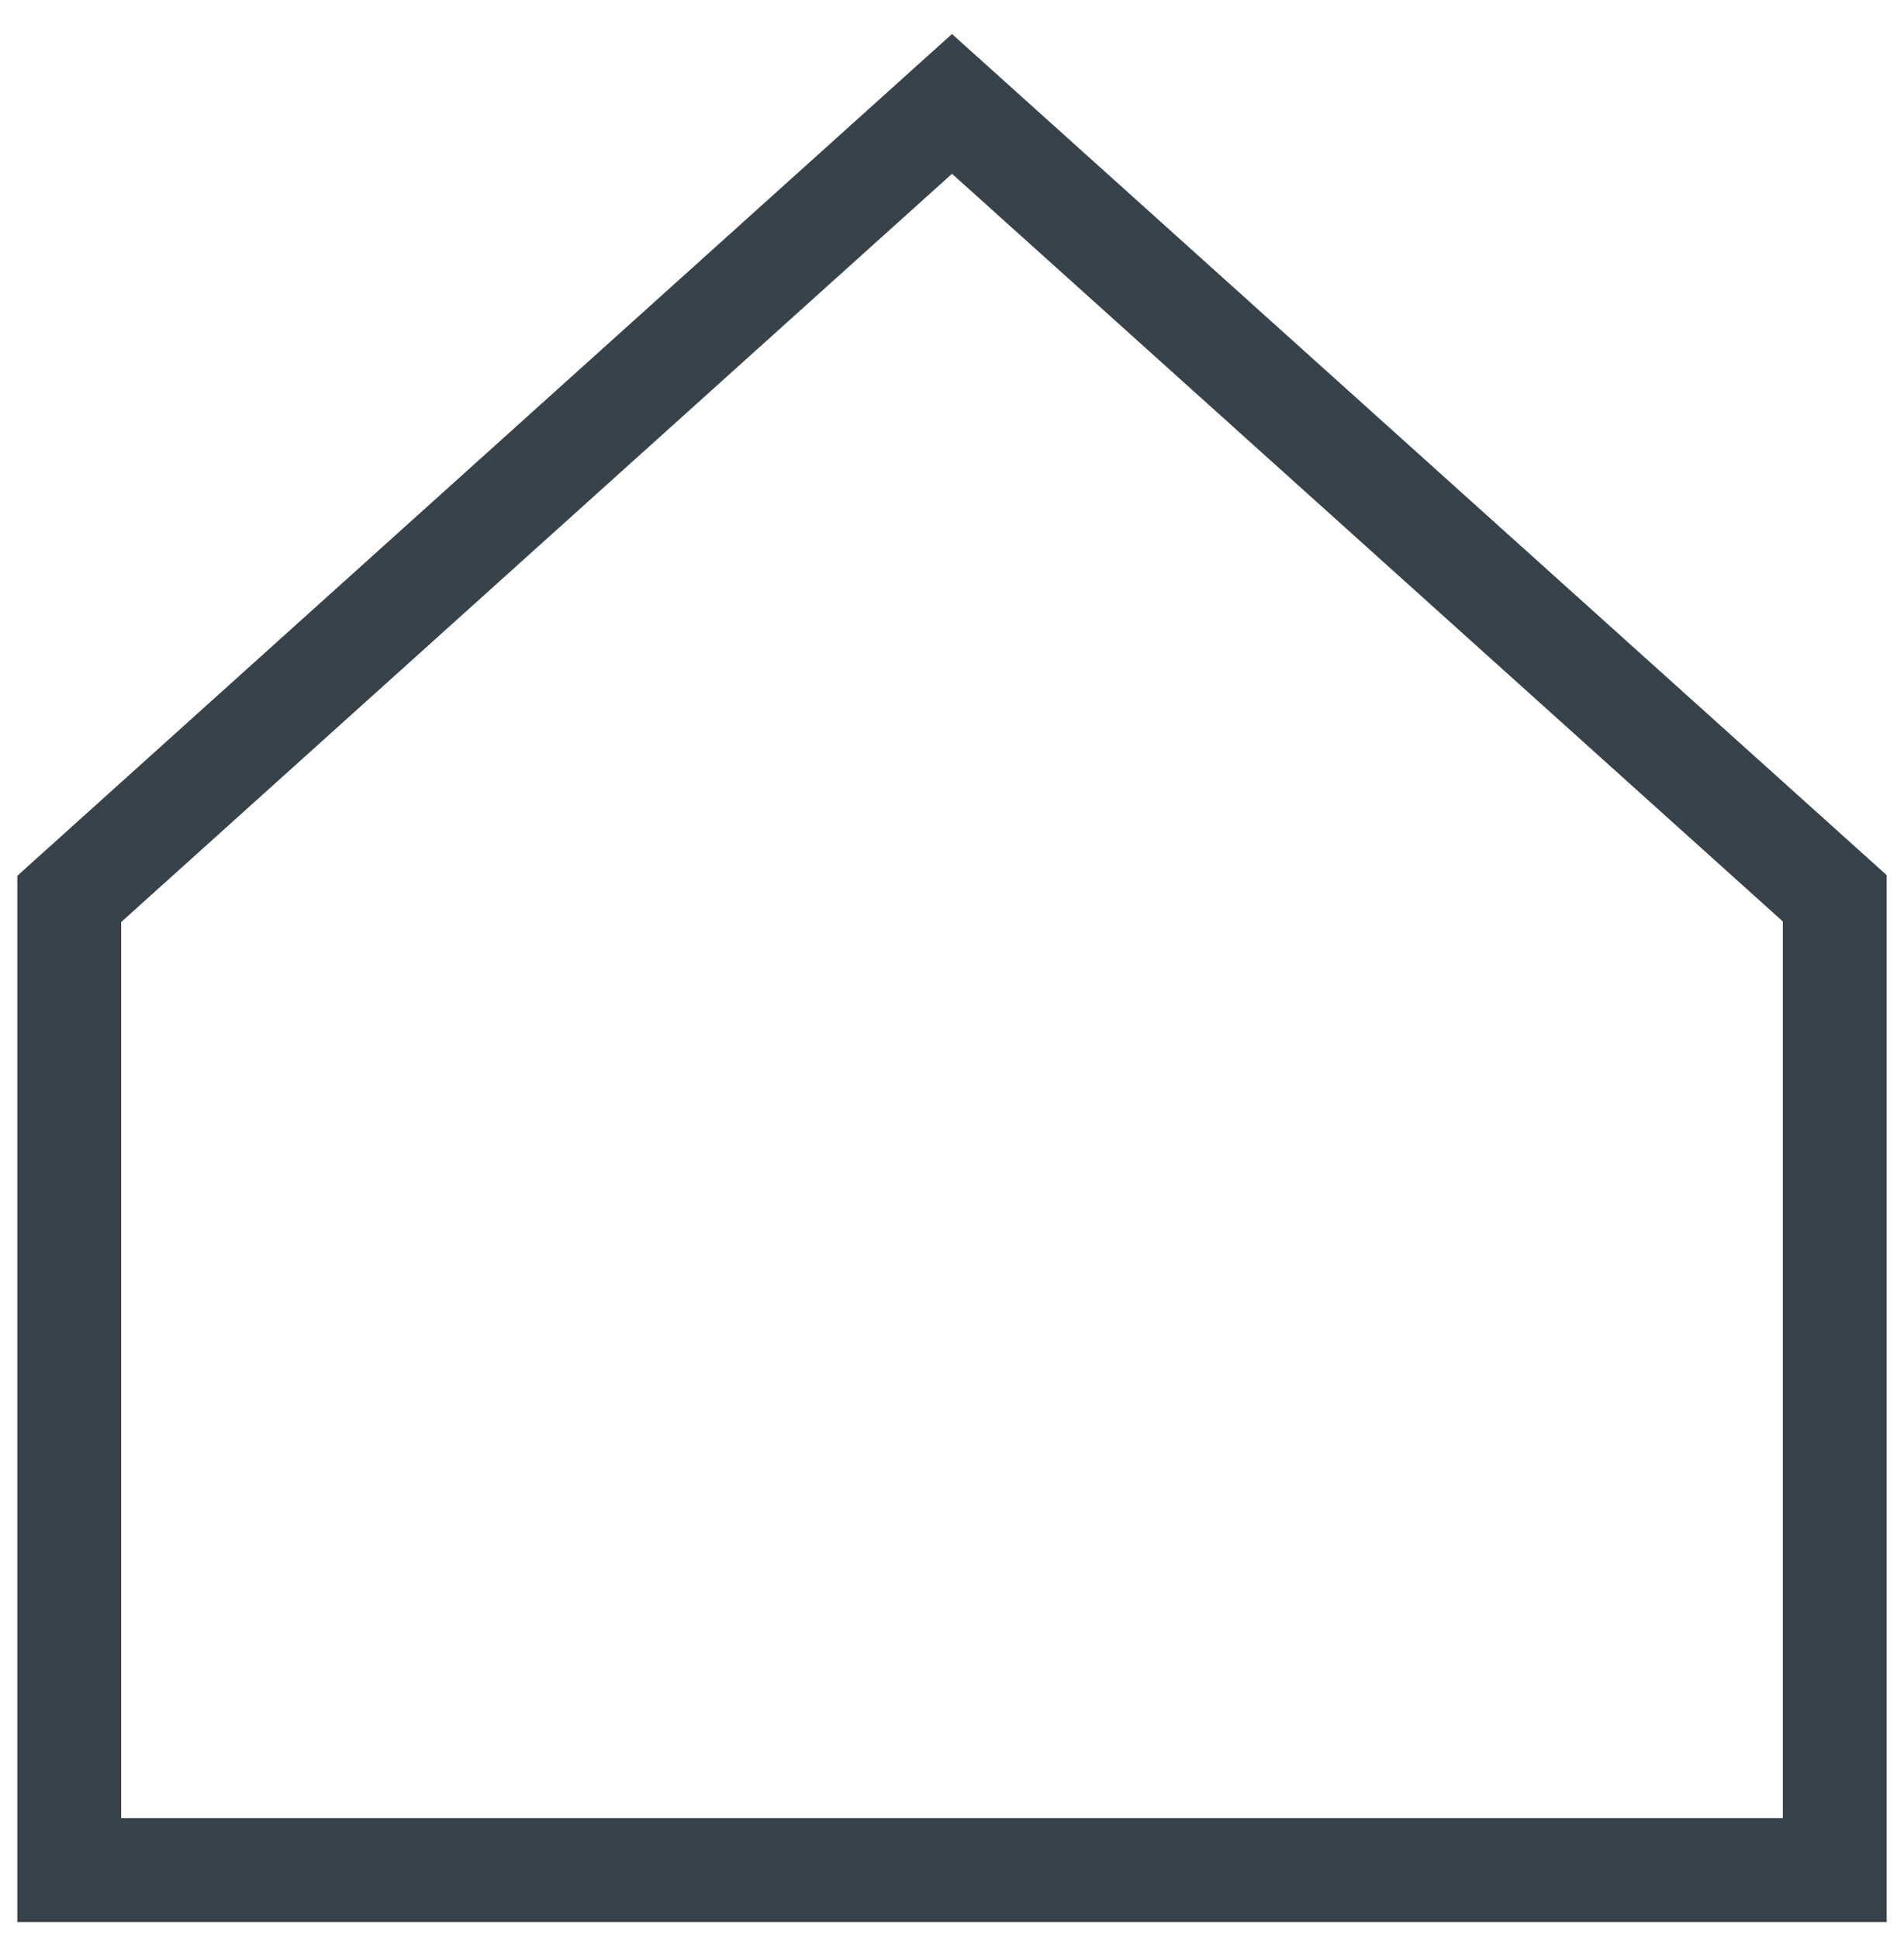<svg width="55" height="56" viewBox="0 0 55 56" fill="none" xmlns="http://www.w3.org/2000/svg">
        <path d="M53 54H2V25.957L27.5 3L53 25.939V53.983V54Z" stroke="#37424A" stroke-width="3"></path>
        </svg>